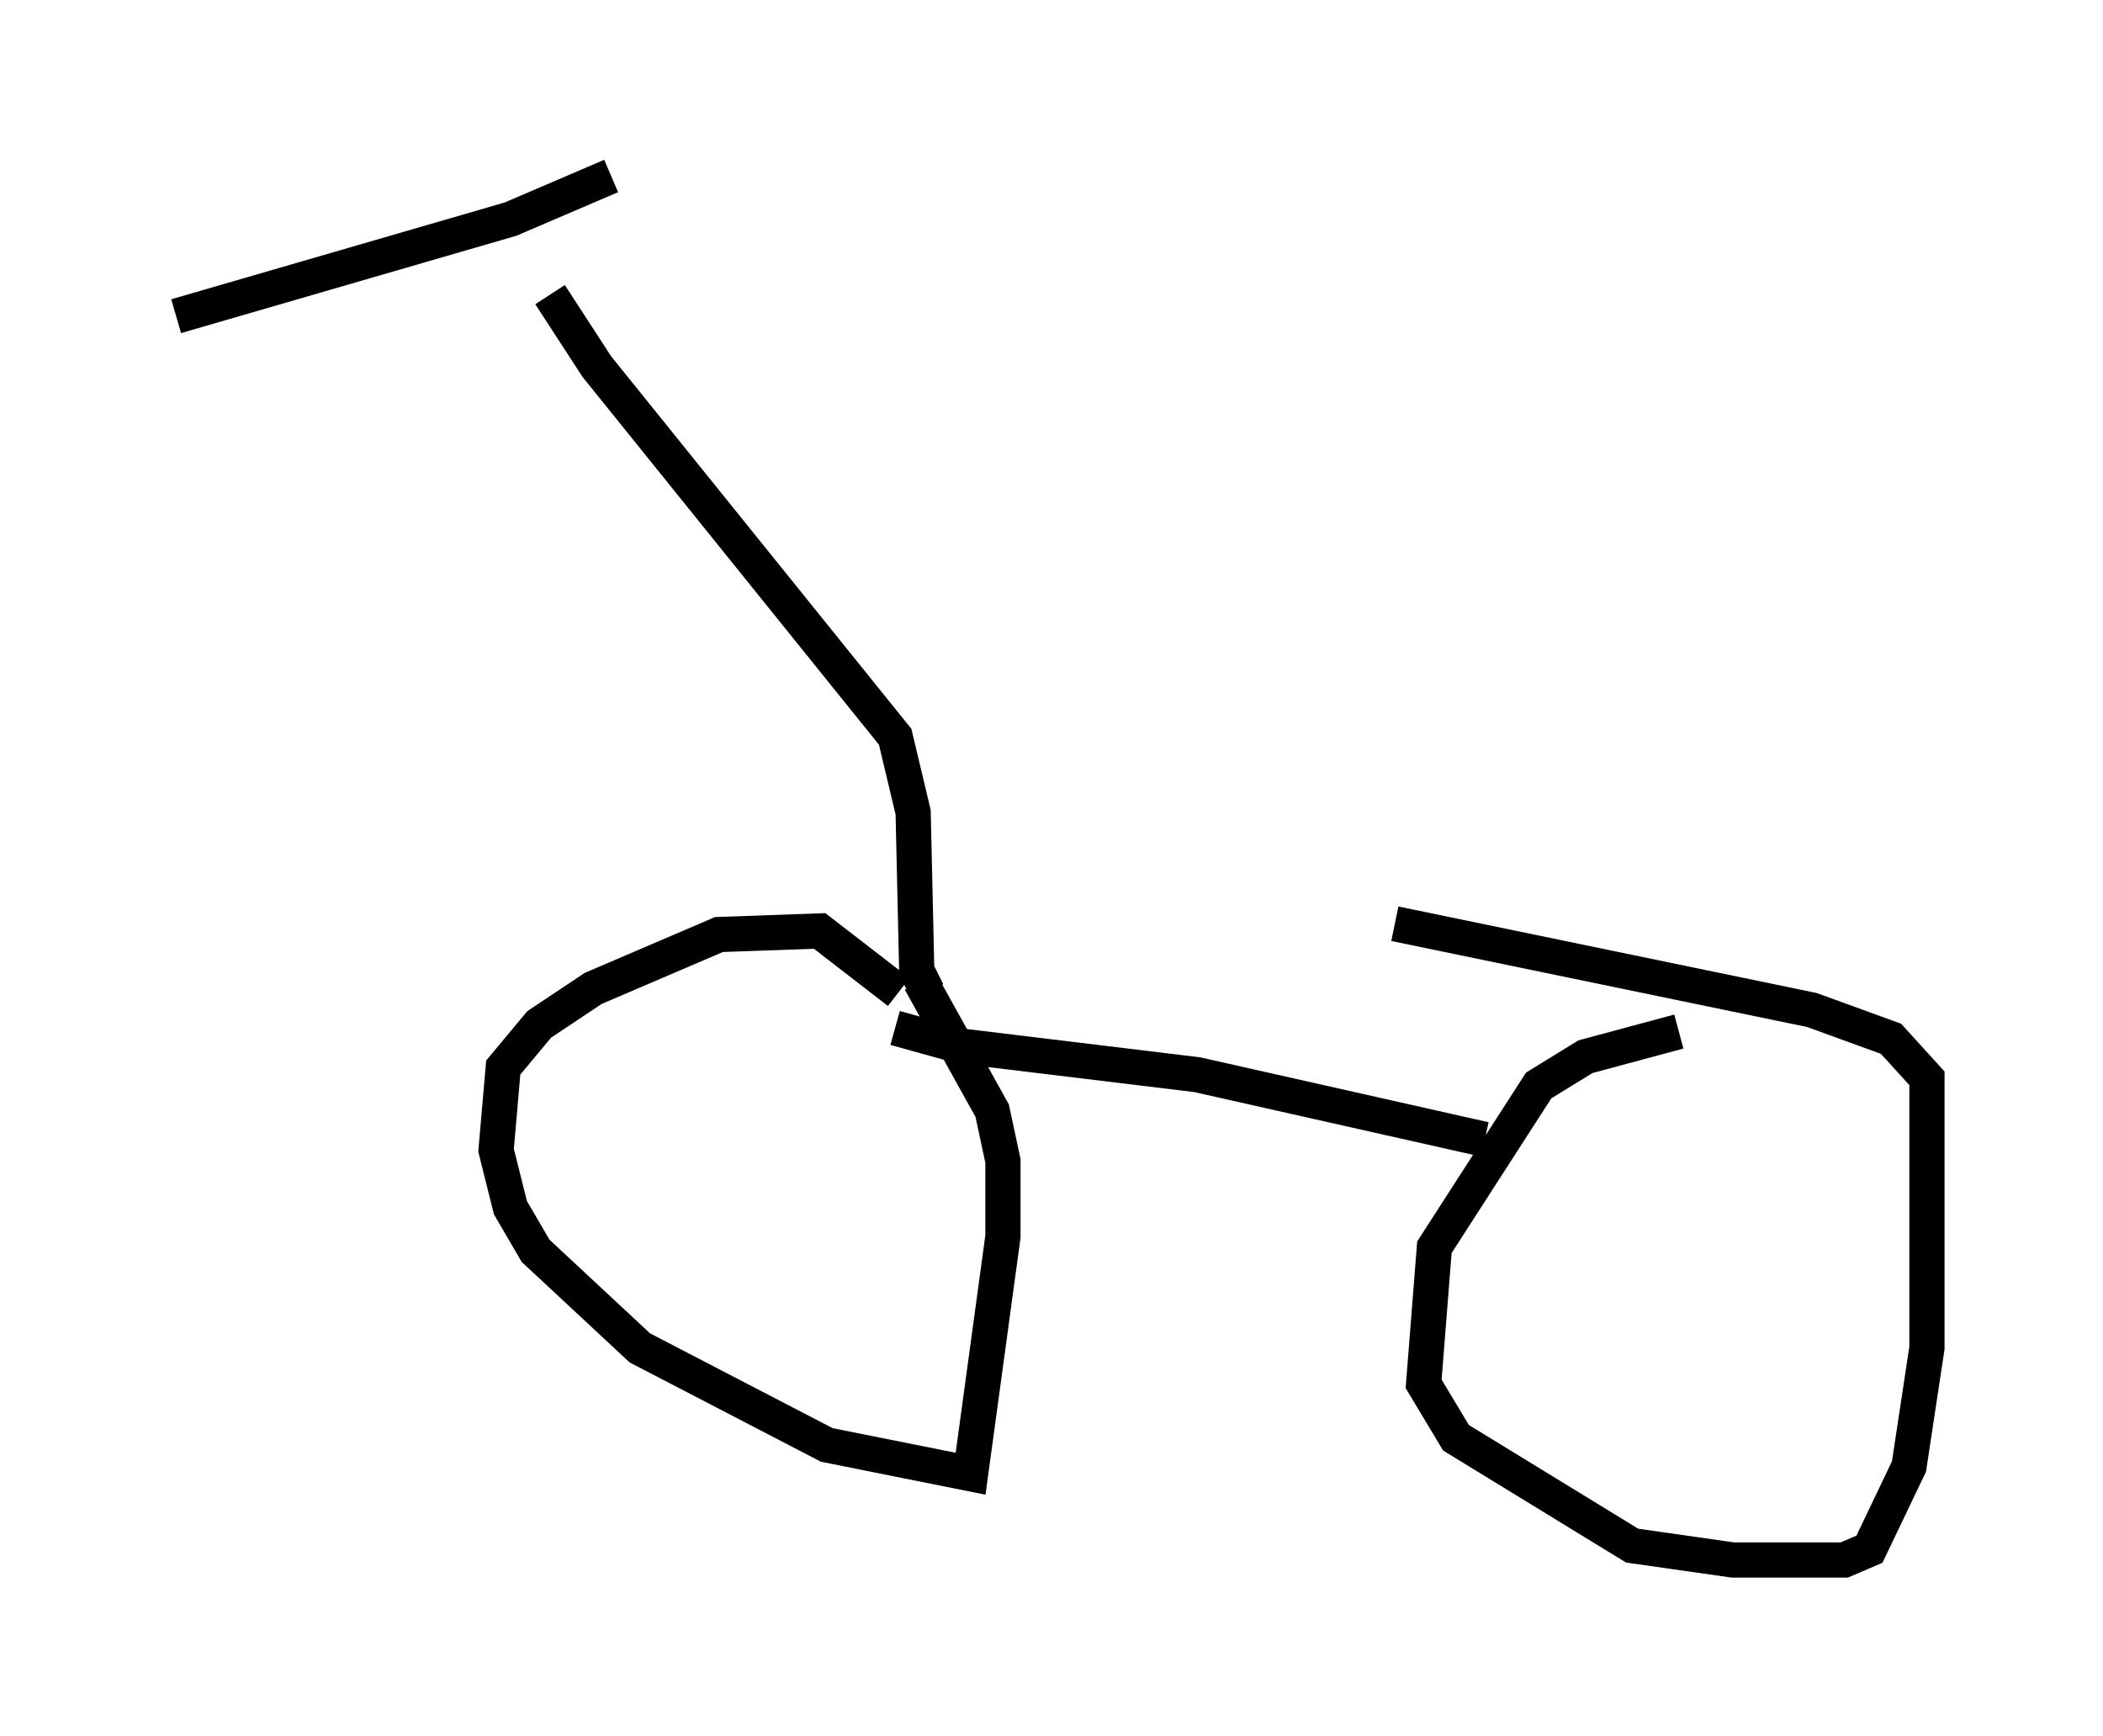 <?xml version="1.0" encoding="utf-8" ?>
<svg baseProfile="full" height="49.303" version="1.1" width="59.715" xmlns="http://www.w3.org/2000/svg" xmlns:ev="http://www.w3.org/2001/xml-events" xmlns:xlink="http://www.w3.org/1999/xlink"><defs /><rect fill="white" height="49.303" width="59.715" x="0" y="0" /><path d="M26.029, 29.296 m-0.51, -1.123 l-2.246, -1.735 -2.858, 0.102 l-3.573, 1.531 -1.531, 1.021 l-1.021, 1.225 -0.204, 2.348 l0.408, 1.633 0.715, 1.225 l2.96, 2.756 5.308, 2.756 l4.083, 0.817 0.919, -6.738 l0.0, -2.144 -0.306, -1.429 l-2.042, -3.675 m21.54, 1.429 l-2.654, 0.715 -1.327, 0.817 l-2.96, 4.594 -0.306, 3.879 l0.919, 1.531 5.002, 3.063 l2.858, 0.408 3.165, 0.0 l0.715, -0.306 1.123, -2.348 l0.51, -3.369 0.0, -7.656 l-1.021, -1.123 -2.246, -0.817 l-11.842, -2.45 m-14.19, 2.96 l1.838, 0.51 6.738, 0.817 l8.167, 1.838 m-15.823, -4.185 l-0.306, -0.613 -0.102, -4.492 l-0.51, -2.144 -8.473, -10.515 l-1.327, -2.042 m1.735, -3.369 l-2.858, 1.225 -9.494, 2.756 " fill="none" stroke="black" stroke-width="1" /></svg>